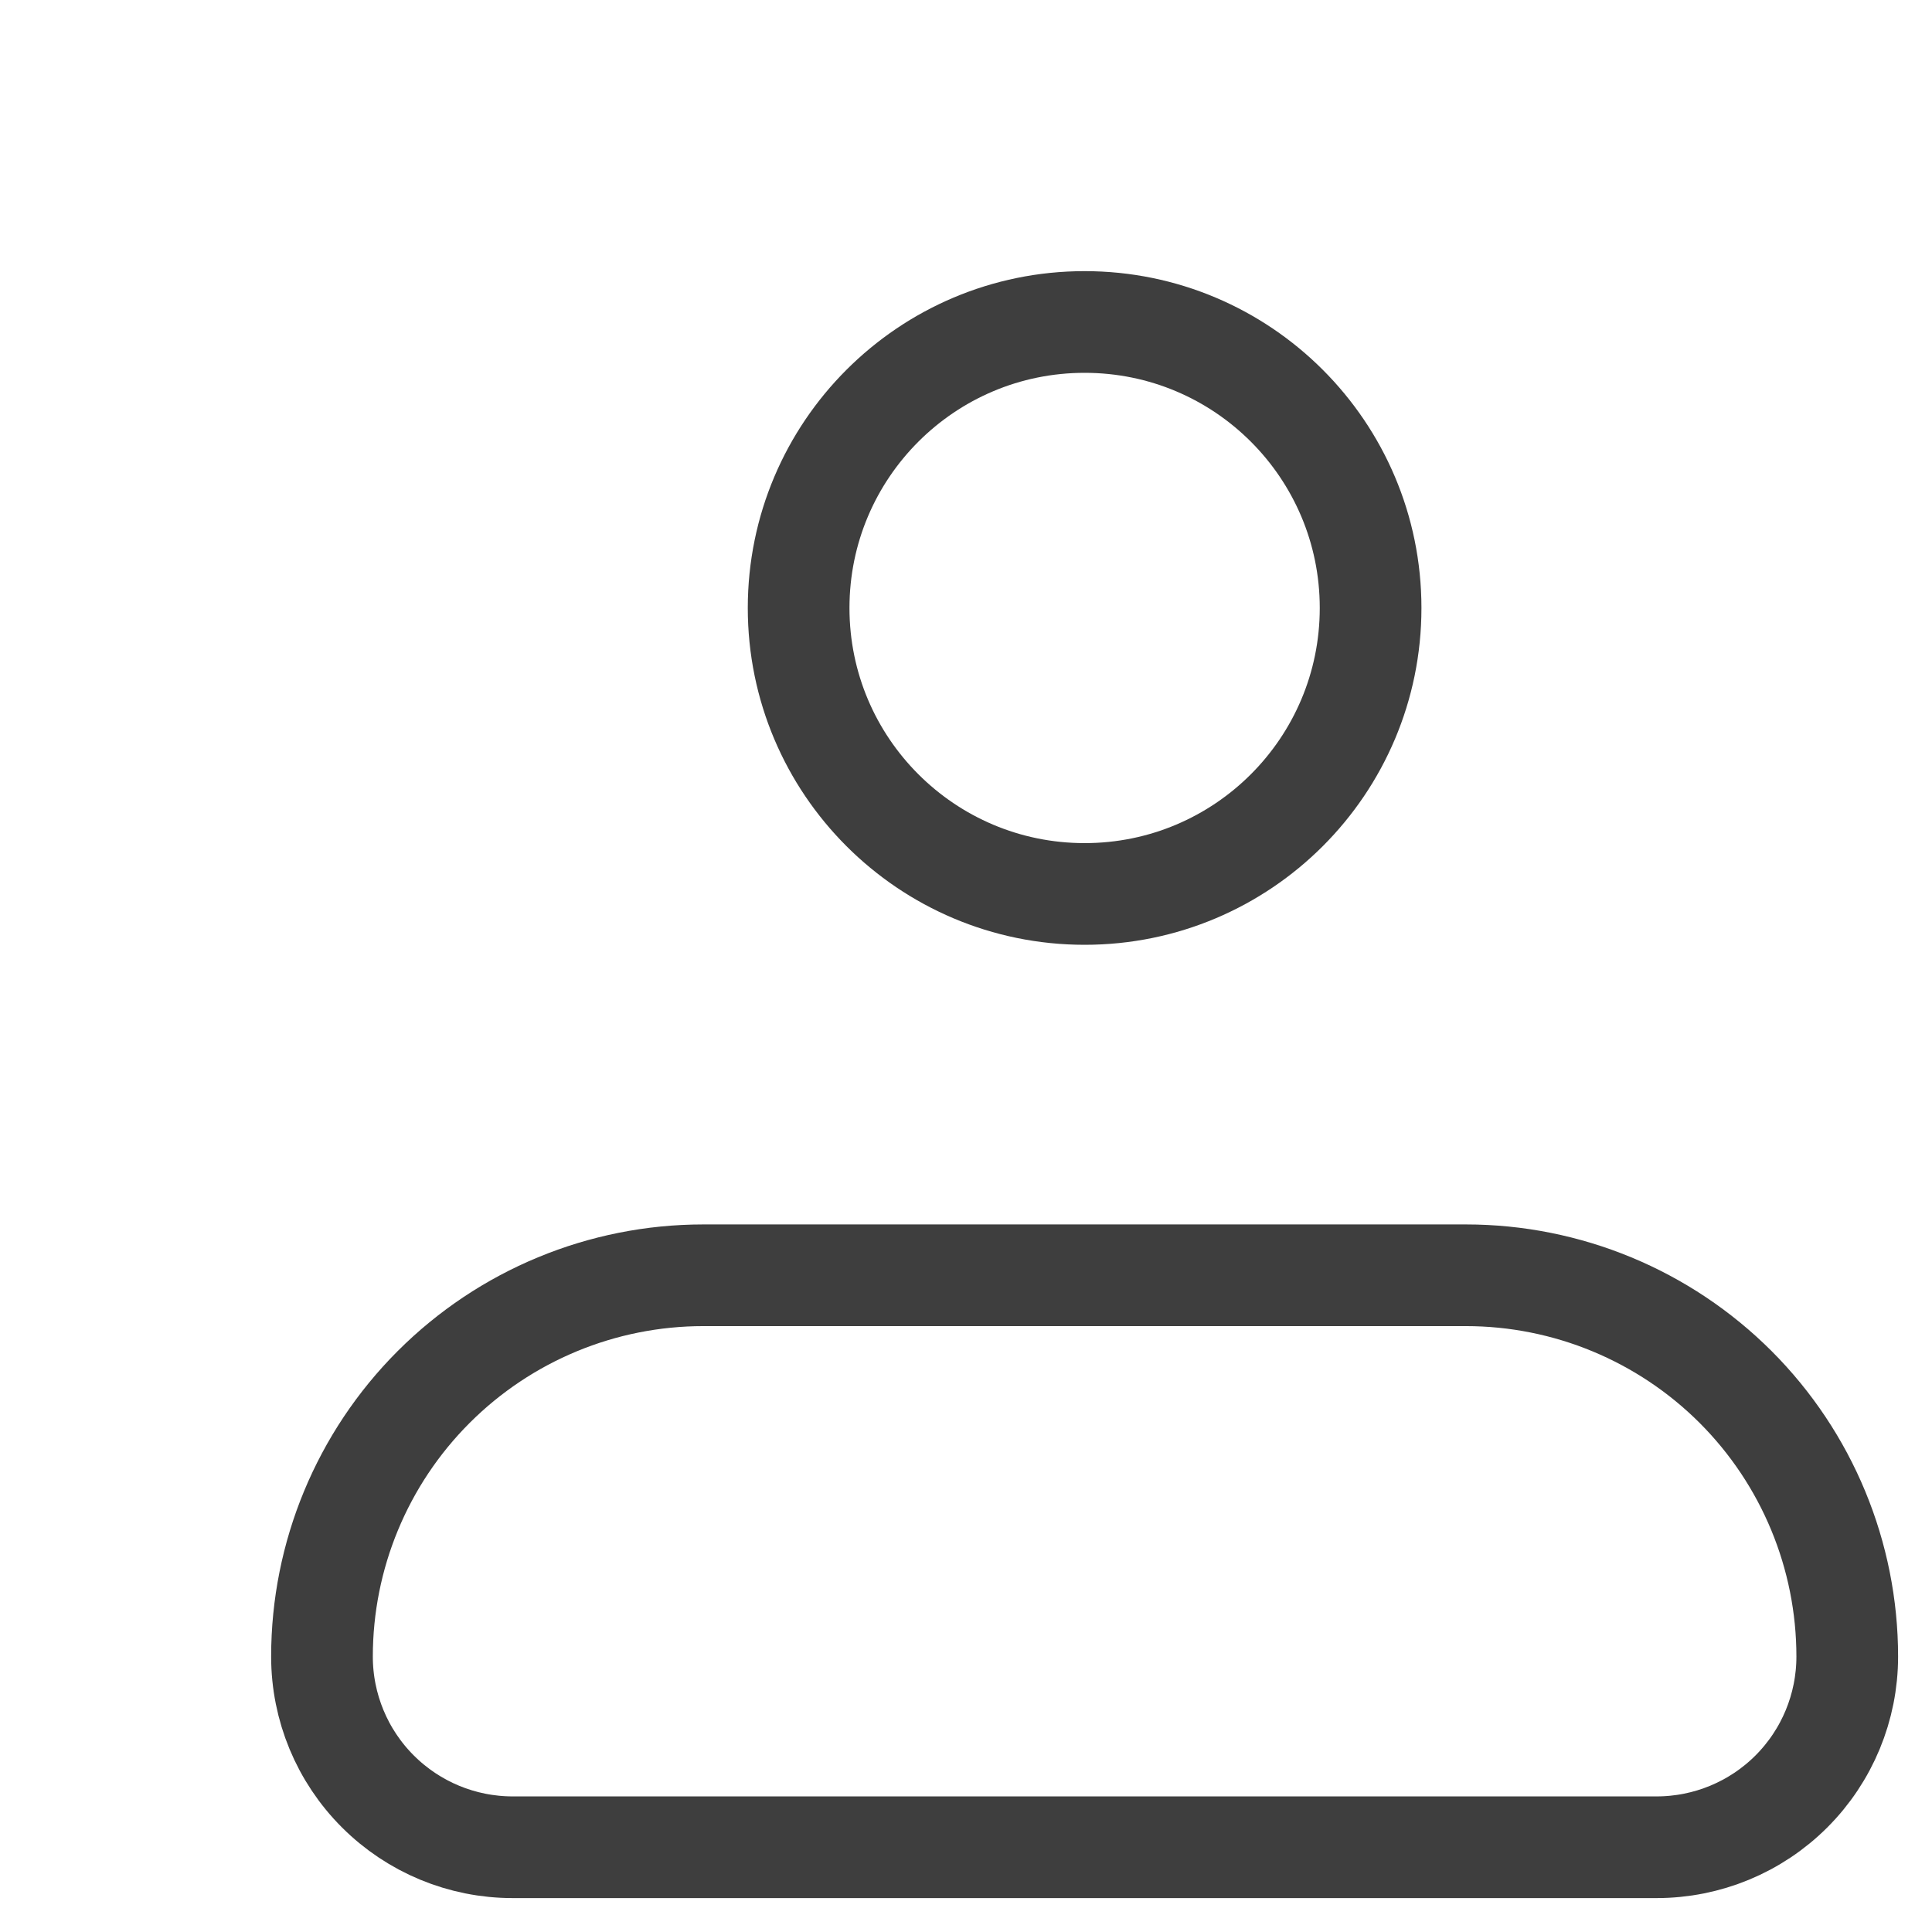<svg width="38" height="38" viewBox="0 0 38 38" fill="none" xmlns="http://www.w3.org/2000/svg">
<g id="iconamoon:profile-thin">
<g id="Group">
<path id="Vector" d="M6.333 32.583C6.333 30.594 7.123 28.687 8.53 27.28C9.936 25.874 11.844 25.083 13.833 25.083H28.833C30.822 25.083 32.73 25.874 34.137 27.28C35.543 28.687 36.333 30.594 36.333 32.583C36.333 33.578 35.938 34.532 35.235 35.235C34.532 35.938 33.578 36.333 32.583 36.333H10.083C9.089 36.333 8.135 35.938 7.432 35.235C6.728 34.532 6.333 33.578 6.333 32.583Z" stroke="#3E3E3E" stroke-width="2" stroke-linejoin="round"/>
<path id="Vector_2" d="M21.333 17.583C24.44 17.583 26.958 15.065 26.958 11.958C26.958 8.852 24.44 6.333 21.333 6.333C18.227 6.333 15.708 8.852 15.708 11.958C15.708 15.065 18.227 17.583 21.333 17.583Z" stroke="#3E3E3E" stroke-width="2"/>
</g>
</g>
</svg>

